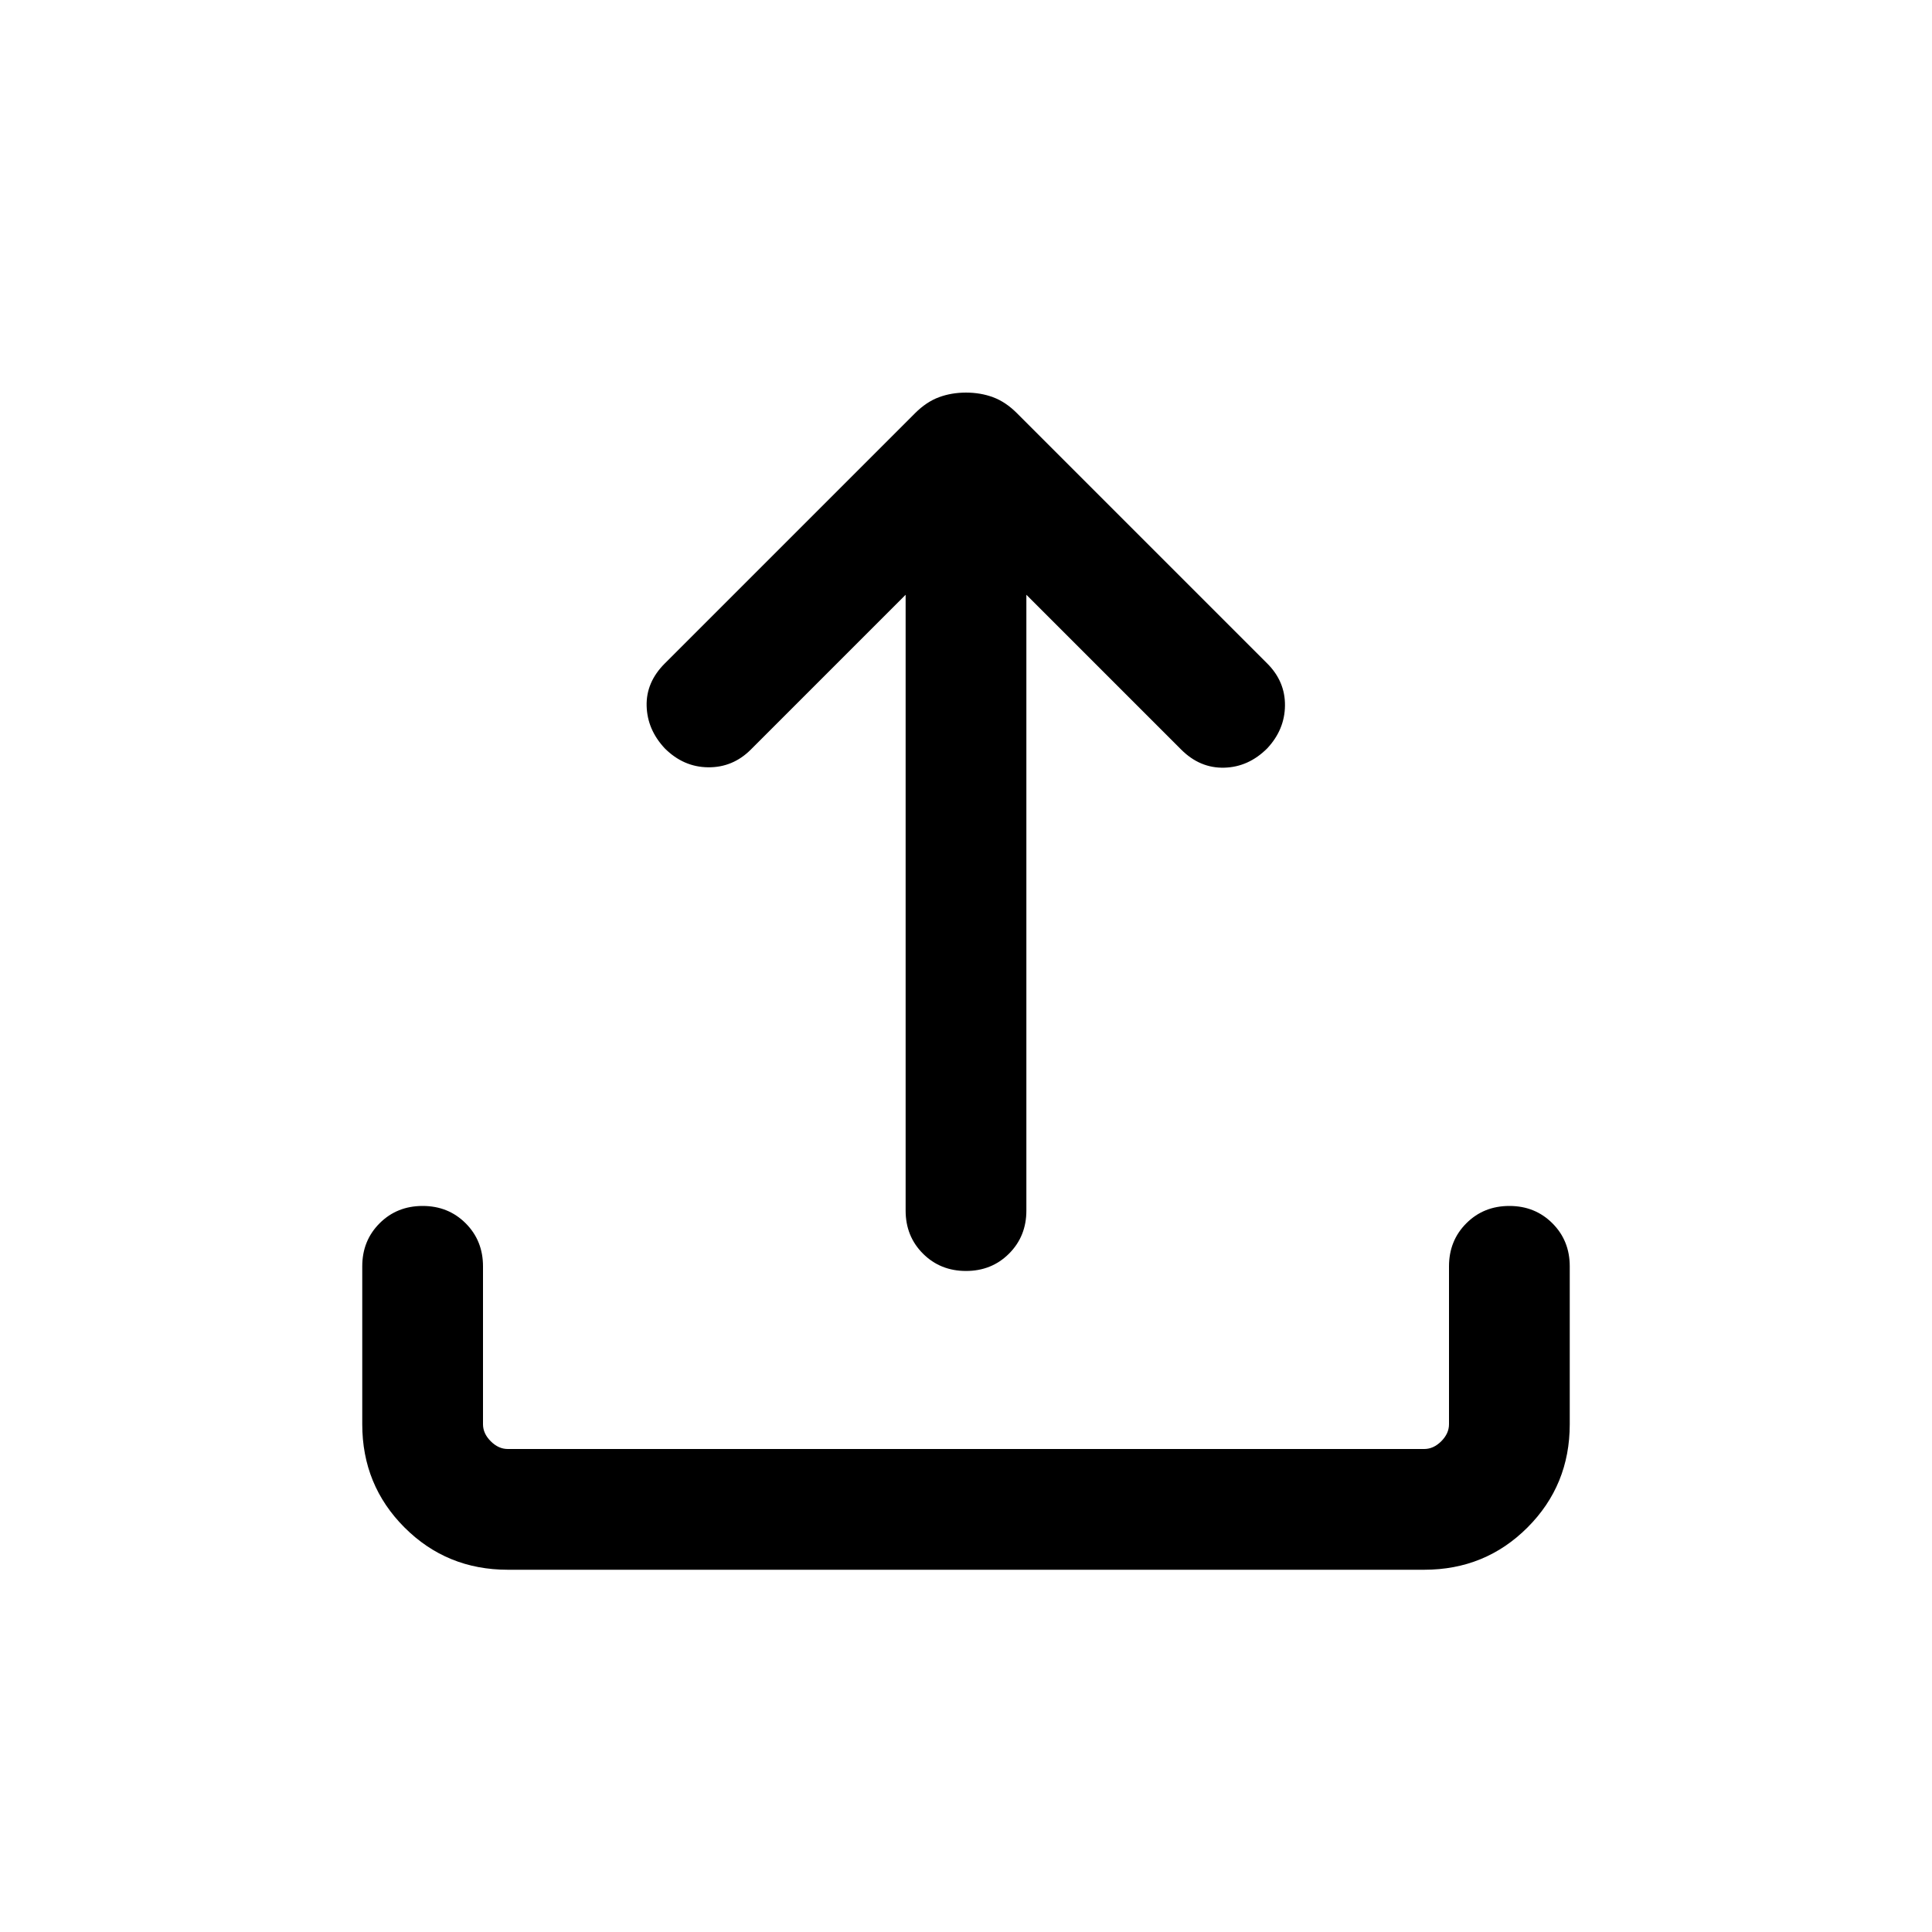<svg xmlns="http://www.w3.org/2000/svg" height="24" viewBox="0 -960 960 960" width="24"><path d="M252.309-180.001q-30.308 0-51.308-21t-21-51.308v-78.461q0-12.769 8.616-21.384 8.615-8.615 21.384-8.615t21.384 8.615Q240-343.539 240-330.77v78.461q0 4.616 3.846 8.463 3.847 3.846 8.463 3.846h455.382q4.616 0 8.463-3.846 3.846-3.847 3.846-8.463v-78.461q0-12.769 8.615-21.384t21.384-8.615q12.769 0 21.384 8.615 8.616 8.615 8.616 21.384v78.461q0 30.308-21 51.308t-51.308 21H252.309Zm197.692-484.462-76.923 76.923q-8.923 8.923-21.192 8.808-12.269-.116-21.577-9.423-8.692-9.308-8.999-21.076-.308-11.769 8.999-21.077l124.384-124.383q5.615-5.615 11.846-7.923 6.23-2.308 13.461-2.308t13.461 2.308q6.231 2.308 11.846 7.923l124.384 124.383q8.923 8.923 8.807 20.884-.115 11.961-8.807 21.269-9.308 9.307-21.384 9.615-12.077.308-21.385-9l-76.923-76.923v306.002q0 12.768-8.615 21.384-8.615 8.615-21.384 8.615t-21.384-8.615q-8.615-8.616-8.615-21.384v-306.002Z"/></svg>